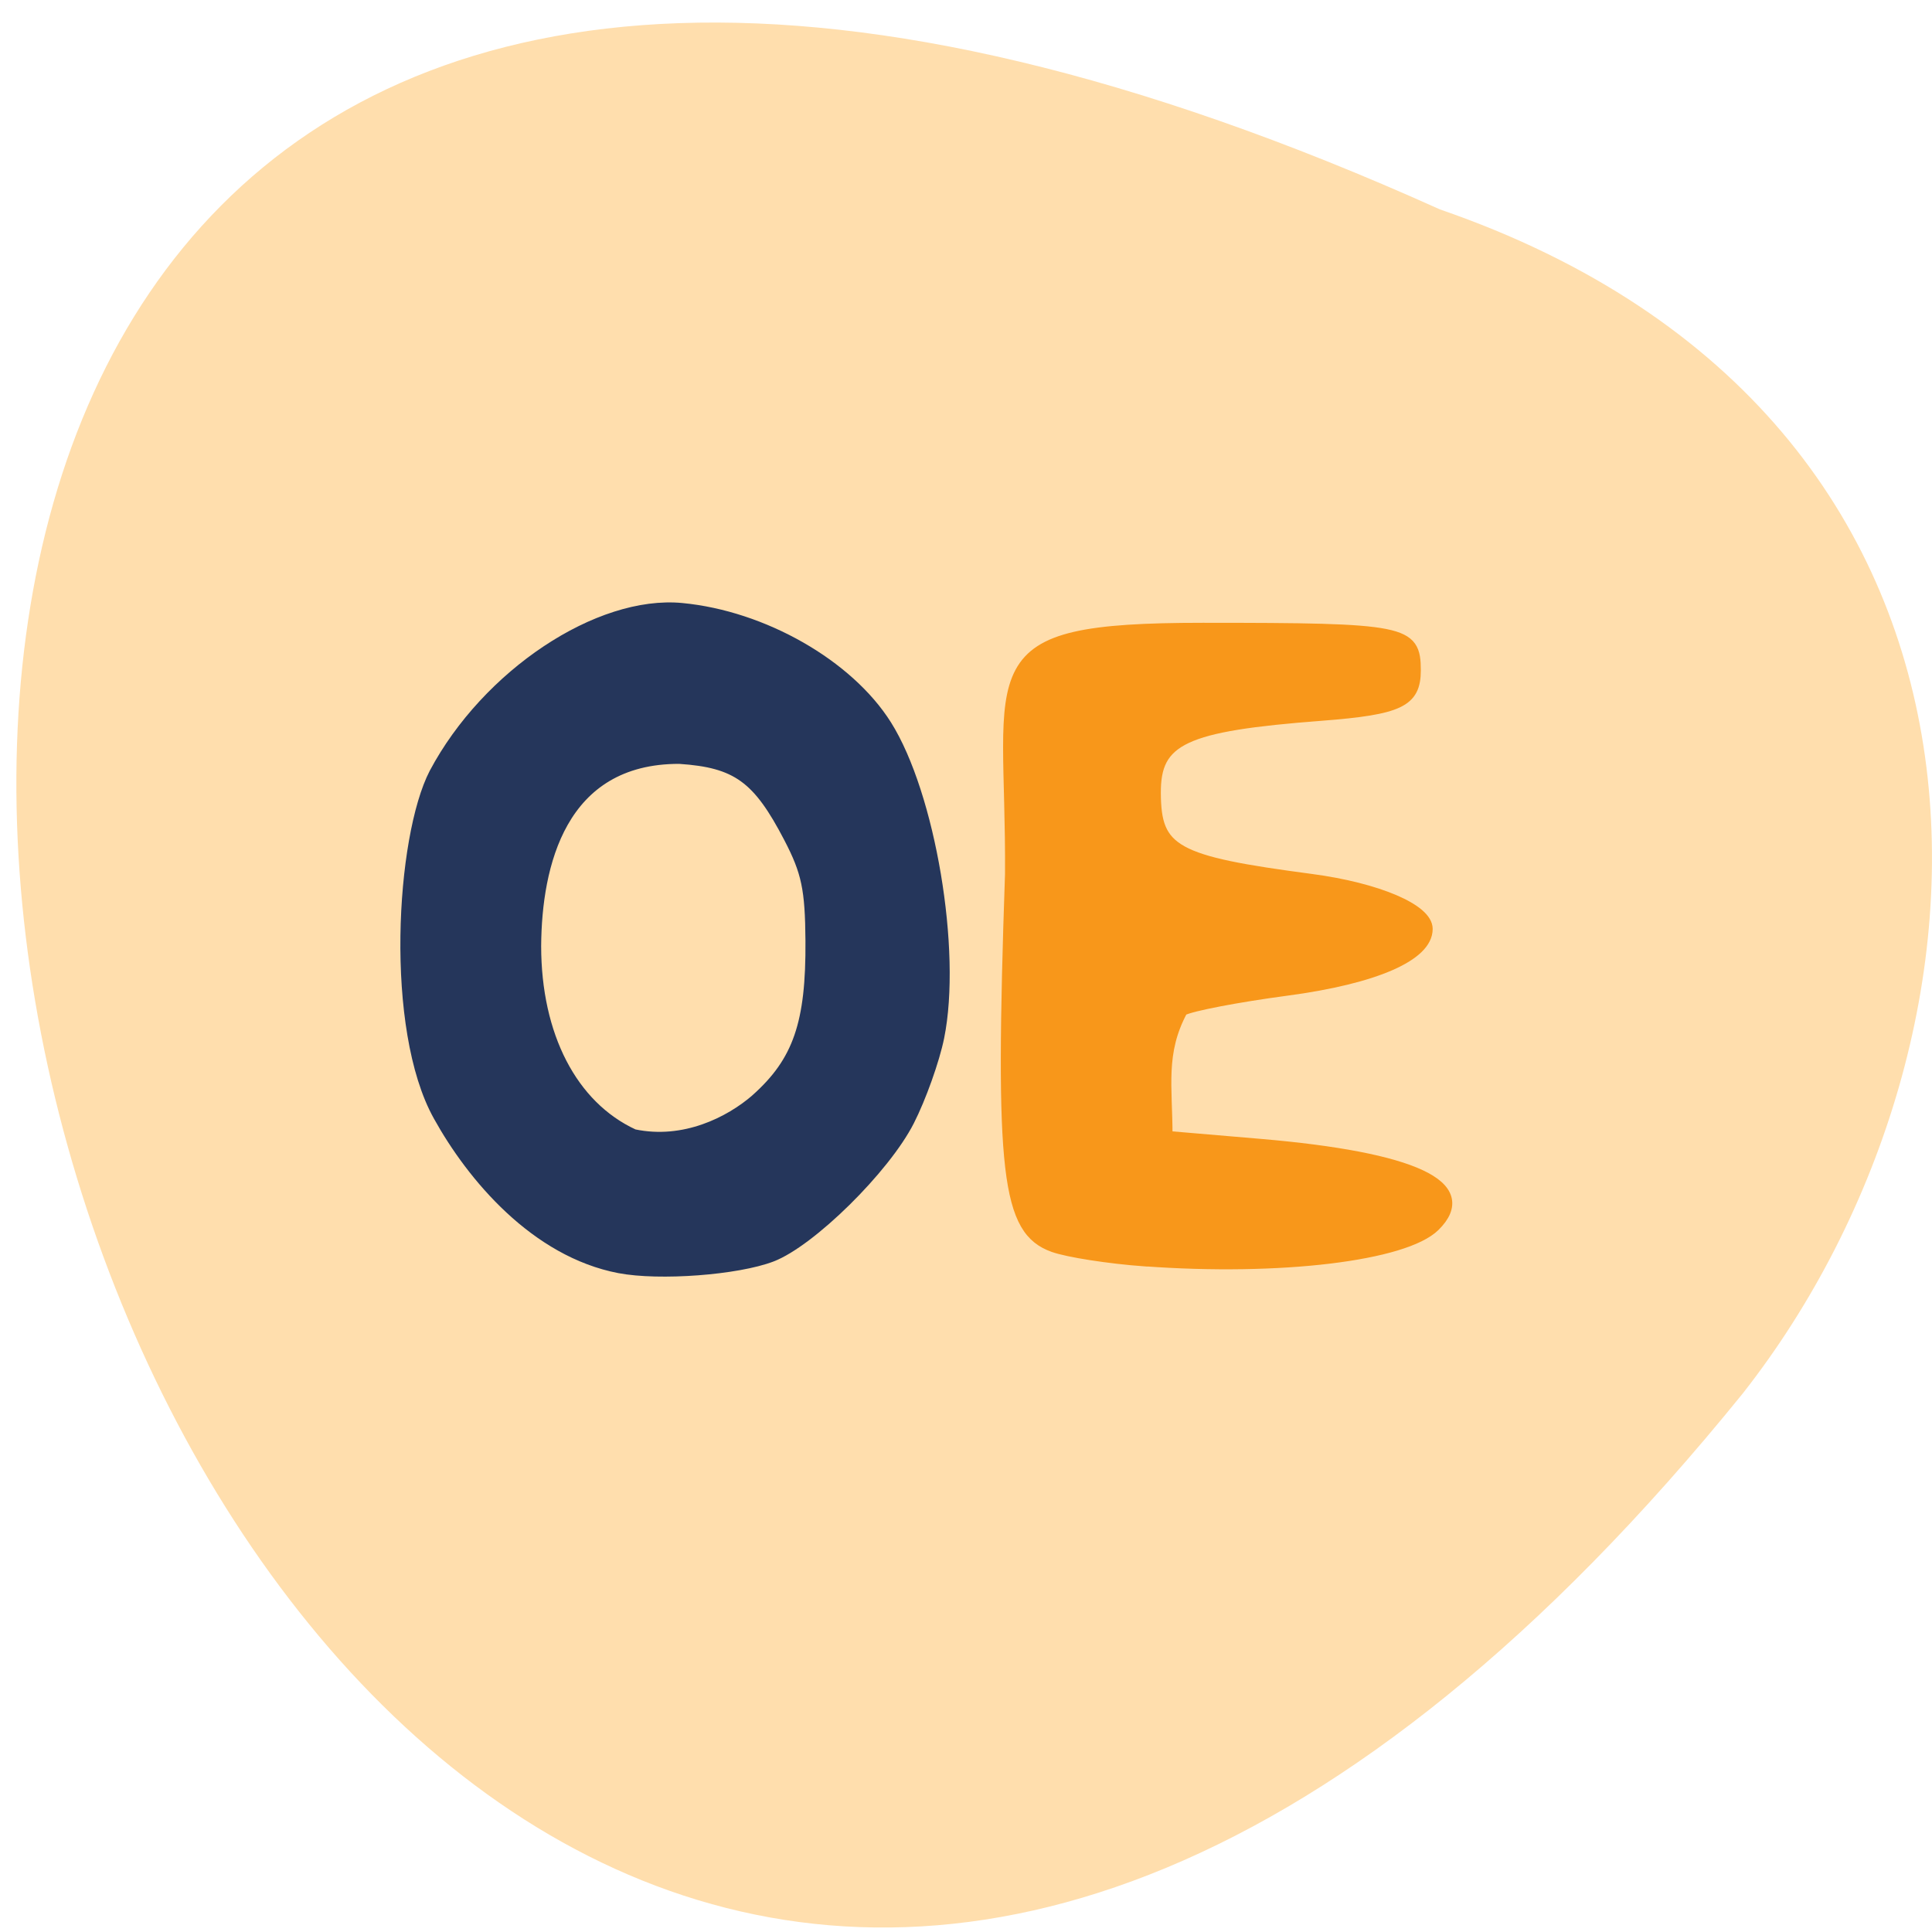 <svg xmlns="http://www.w3.org/2000/svg" viewBox="0 0 256 256"><defs><clipPath><path d="m 27.643 3.295 l 13.09 13.09 h -11.07 c -0.978 0 -2.01 -1.035 -2.01 -2.01 v -11.07 z"/></clipPath><clipPath><path d="m 47.41 6.348 v -1.75 c 0 -2.054 -1.664 -3.719 -3.719 -3.719 h -39.37 c -2.054 0 -3.719 1.664 -3.719 3.719 v 1.75" transform="matrix(0.996 0 0 0.996 0.105 0.016)"/></clipPath></defs><path d="m 190.81 27.752 c -326.63 -147.09 -173.17 420.28 40.13 156.87 37.15 -47.31 40.02 -129.24 -40.13 -156.87 z" fill="#ffdead" color="#000"/><g transform="matrix(2.035 0 0 2.311 -266.9 -383.42)"><path d="m 171.46 238.68 c -5.521 -0.93 -9.668 -5.275 -11.859 -8.761 -3.179 -5.02 -2.445 -15.996 -0.264 -19.698 3.435 -5.688 10.741 -9.966 16.229 -9.504 5.338 0.449 10.917 3.255 13.412 6.744 2.852 3.989 4.569 12.976 3.426 17.93 -0.304 1.32 -1.181 3.485 -1.949 4.812 -1.585 2.742 -6.441 6.958 -9.01 7.819 -2.276 0.765 -7.358 1.099 -9.99 0.657 z m 8.836 -9.792 c 2.721 -2.135 3.574 -4.315 3.536 -9.03 -0.024 -2.967 -0.257 -3.943 -1.402 -5.883 -2.023 -3.428 -3.356 -4.28 -7.04 -4.498 -7.619 -0.018 -9.192 6.04 -9.23 10.667 0 5.134 2.351 9.139 6.309 10.748 3.2 0.591 6.127 -0.705 7.824 -1.999 z" fill="#25365b" stroke="#25365b" stroke-width="0.463"/><path d="m 205.67 238.23 c -2.329 -0.15 -5.01 -0.518 -5.958 -0.818 -3.075 -0.974 -3.498 -4.168 -2.828 -21.382 0.094 -12.03 -2.568 -14.12 12.598 -14.12 13.177 0 13.897 0.126 13.897 2.439 0 1.806 -1.066 2.254 -6.179 2.599 -8.96 0.605 -10.77 1.353 -10.749 4.443 0.022 3.309 1.197 3.882 10.08 4.916 4.355 0.507 7.62 1.736 7.62 2.866 0 1.543 -3.437 2.863 -9.215 3.54 -3.163 0.37 -6.194 0.882 -6.737 1.138 -1.477 2.423 -0.987 4.369 -0.987 7.199 l 5.993 0.449 c 10.07 0.755 14.08 2.411 11.422 4.716 -1.976 1.713 -10.135 2.579 -18.955 2.01 z" fill="#f8971a" stroke="#f8971a" stroke-width="0.58"/></g></svg>